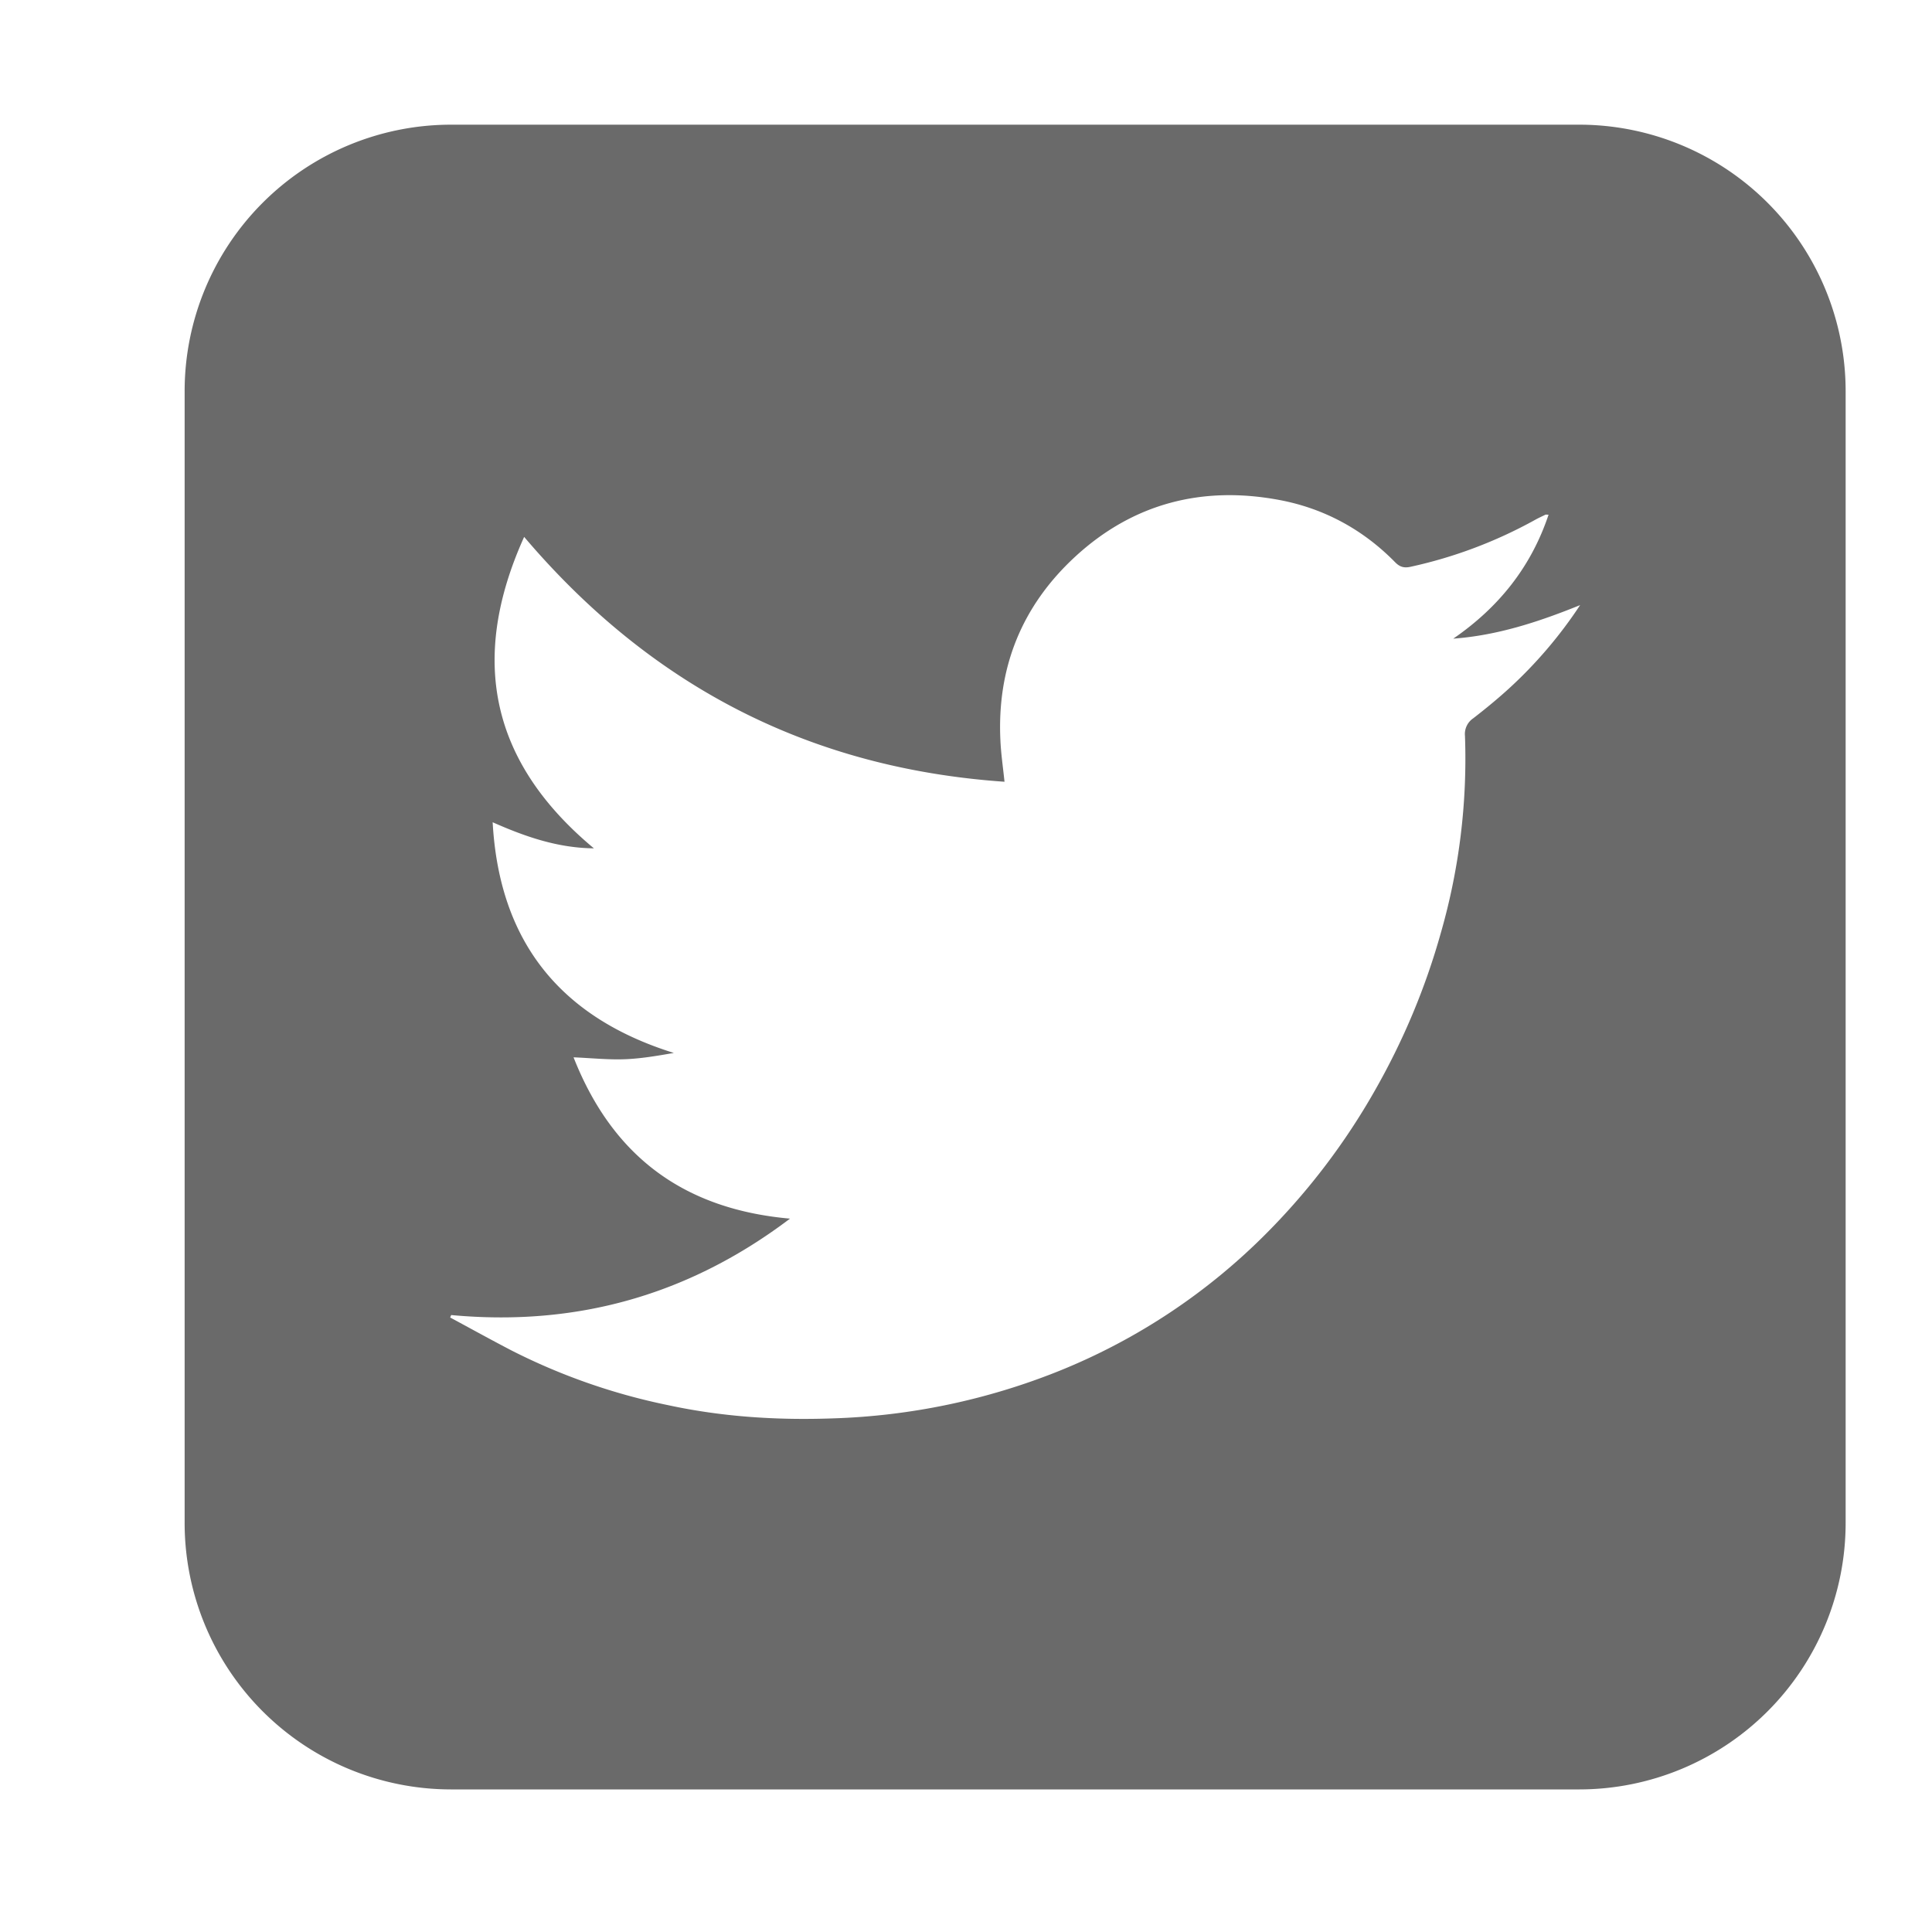 <svg xmlns="http://www.w3.org/2000/svg" width="30" height="30" viewBox="0 0 30 30">
    <path fill="#6A6A6A" fill-rule="evenodd" d="M23.426 10.696c-.176.16-.361.312-.55.458a.294.294 0 0 0-.128.273 9.792 9.792 0 0 1-.373 3.053c-.24.857-.582 1.674-1.024 2.45a10.451 10.451 0 0 1-1.678 2.213 9.585 9.585 0 0 1-3.222 2.143 10.28 10.28 0 0 1-3.532.739c-.857.03-1.708-.025-2.546-.206a9.605 9.605 0 0 1-2.434-.851c-.319-.166-.633-.34-.949-.51l.016-.038c1.935.18 3.682-.303 5.261-1.497-1.652-.147-2.756-.969-3.361-2.505.282.012.537.039.789.03.255-.009.51-.053.768-.098-1.762-.55-2.711-1.727-2.813-3.582.503.223 1.011.4 1.572.405-1.597-1.33-1.945-2.927-1.083-4.836 1.974 2.324 4.44 3.593 7.459 3.802-.024-.231-.055-.439-.064-.648-.053-1.124.332-2.078 1.153-2.839.902-.836 1.982-1.113 3.18-.888.691.13 1.296.457 1.794.964.073.075.139.097.247.072a7.132 7.132 0 0 0 1.926-.726c.053-.03.109-.055.164-.082.007-.003.018 0 .048 0-.273.817-.779 1.443-1.48 1.925.68-.05 1.315-.256 1.97-.521a6.9 6.9 0 0 1-1.11 1.3m1.1-8.76H7a4.139 4.139 0 0 0-4.133 4.143v17.564A4.139 4.139 0 0 0 7 27.786h17.525a4.139 4.139 0 0 0 4.134-4.143V6.08a4.139 4.139 0 0 0-4.134-4.144"/>
</svg>
